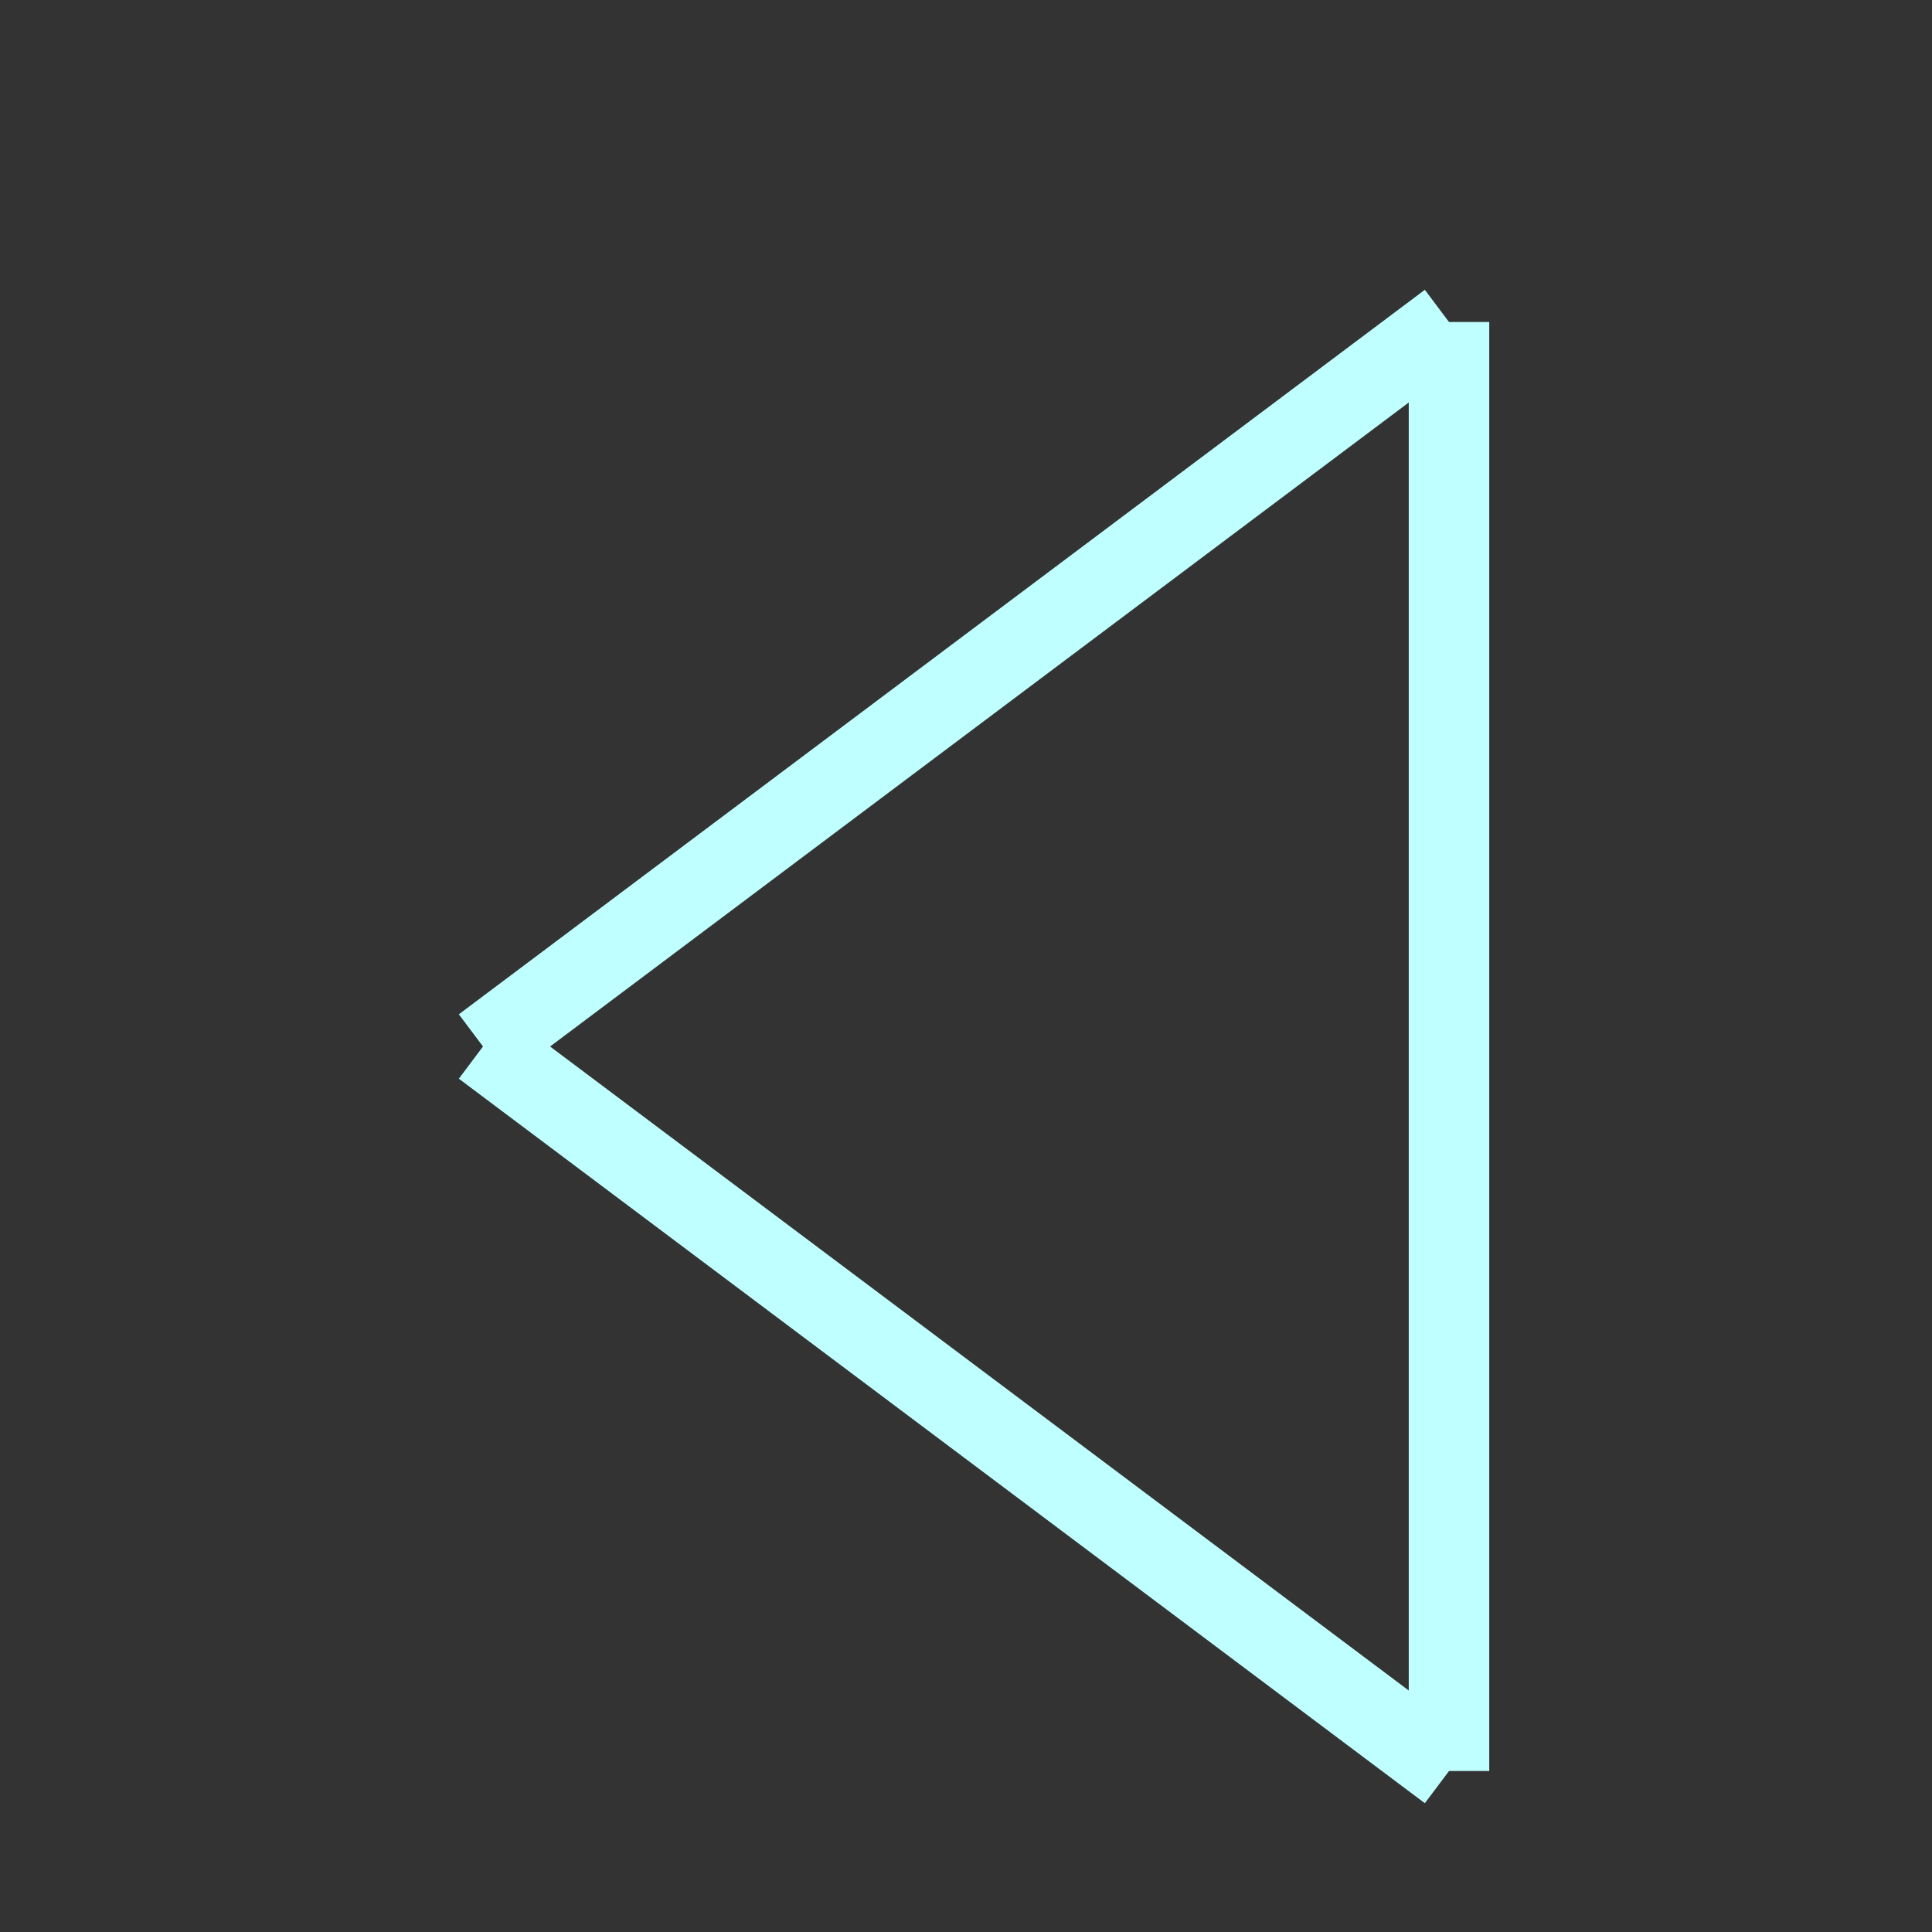 <svg width="100%" height="100%" viewBox="0 0 24 24" fill="none" xmlns="http://www.w3.org/2000/svg">

    <rect x="0" y="0" width="24" height="24" fill="#333333" stroke="none"/>

    <line x1="18" y1="4" x2="18" y2="22" style="stroke:#C0FFFF;stroke-width:1"/>
    <line x1="18" y1="4" x2="6" y2="13" style="stroke:#C0FFFF;stroke-width:1"/>
    <line x1="18" y1="22" x2="6" y2="13" style="stroke:#C0FFFF;stroke-width:1"/>

</svg>


